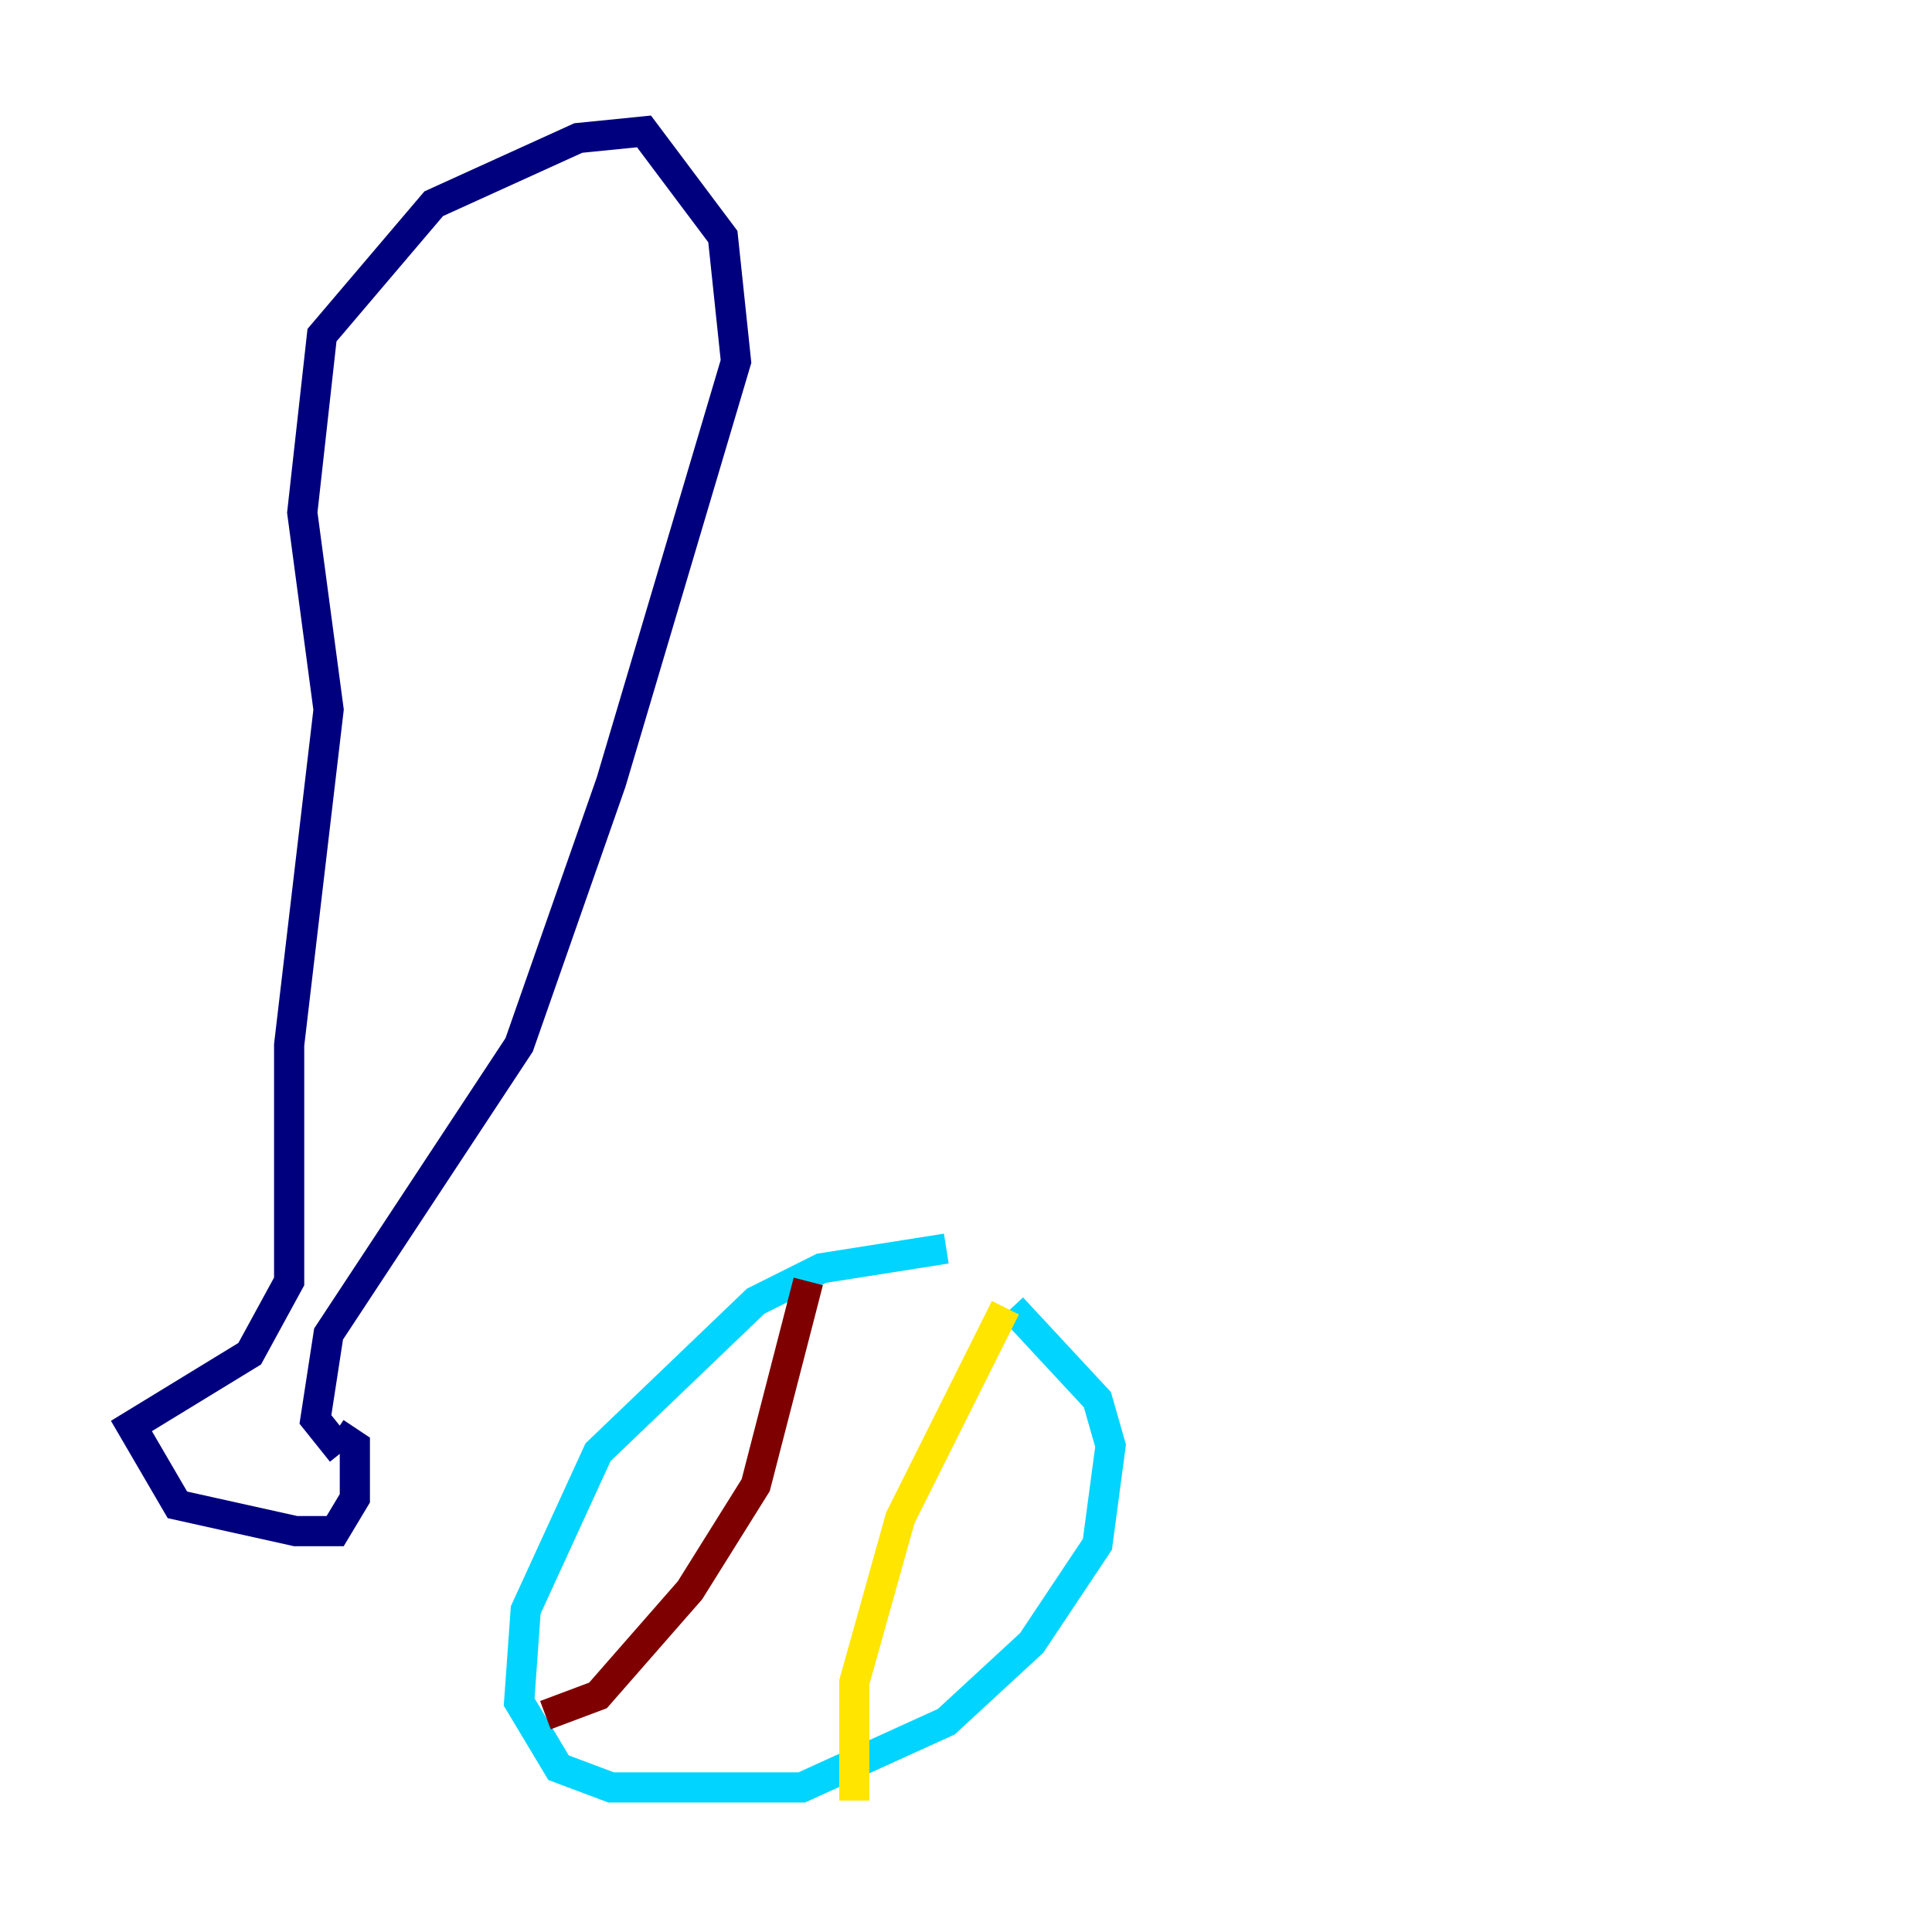 <?xml version="1.0" encoding="utf-8" ?>
<svg baseProfile="tiny" height="128" version="1.2" viewBox="0,0,128,128" width="128" xmlns="http://www.w3.org/2000/svg" xmlns:ev="http://www.w3.org/2001/xml-events" xmlns:xlink="http://www.w3.org/1999/xlink"><defs /><polyline fill="none" points="22.204,94.912 23.51,95.782 23.51,99.265 22.204,101.442 19.592,101.442 11.755,99.701 8.707,94.476 16.544,89.687 19.157,84.898 19.157,69.225 21.769,47.02 20.027,33.959 21.333,22.204 28.735,13.497 38.313,9.143 42.667,8.707 47.891,15.674 48.762,23.946 40.49,51.809 34.395,69.225 21.769,88.381 20.898,94.041 22.64,96.218" stroke="#00007f" stroke-width="2" /><polyline fill="none" points="62.694,82.721 54.422,84.027 50.068,86.204 39.619,96.218 34.83,106.667 34.395,112.762 37.007,117.116 40.49,118.422 53.116,118.422 62.694,114.068 68.354,108.844 72.707,102.313 73.578,95.782 72.707,92.735 67.048,86.639" stroke="#00d4ff" stroke-width="2" /><polyline fill="none" points="66.612,86.639 59.646,100.571 56.599,111.456 56.599,119.293" stroke="#ffe500" stroke-width="2" /><polyline fill="none" points="53.551,84.898 50.068,98.395 45.714,105.361 39.619,112.326 36.136,113.633" stroke="#7f0000" stroke-width="2" /></svg>